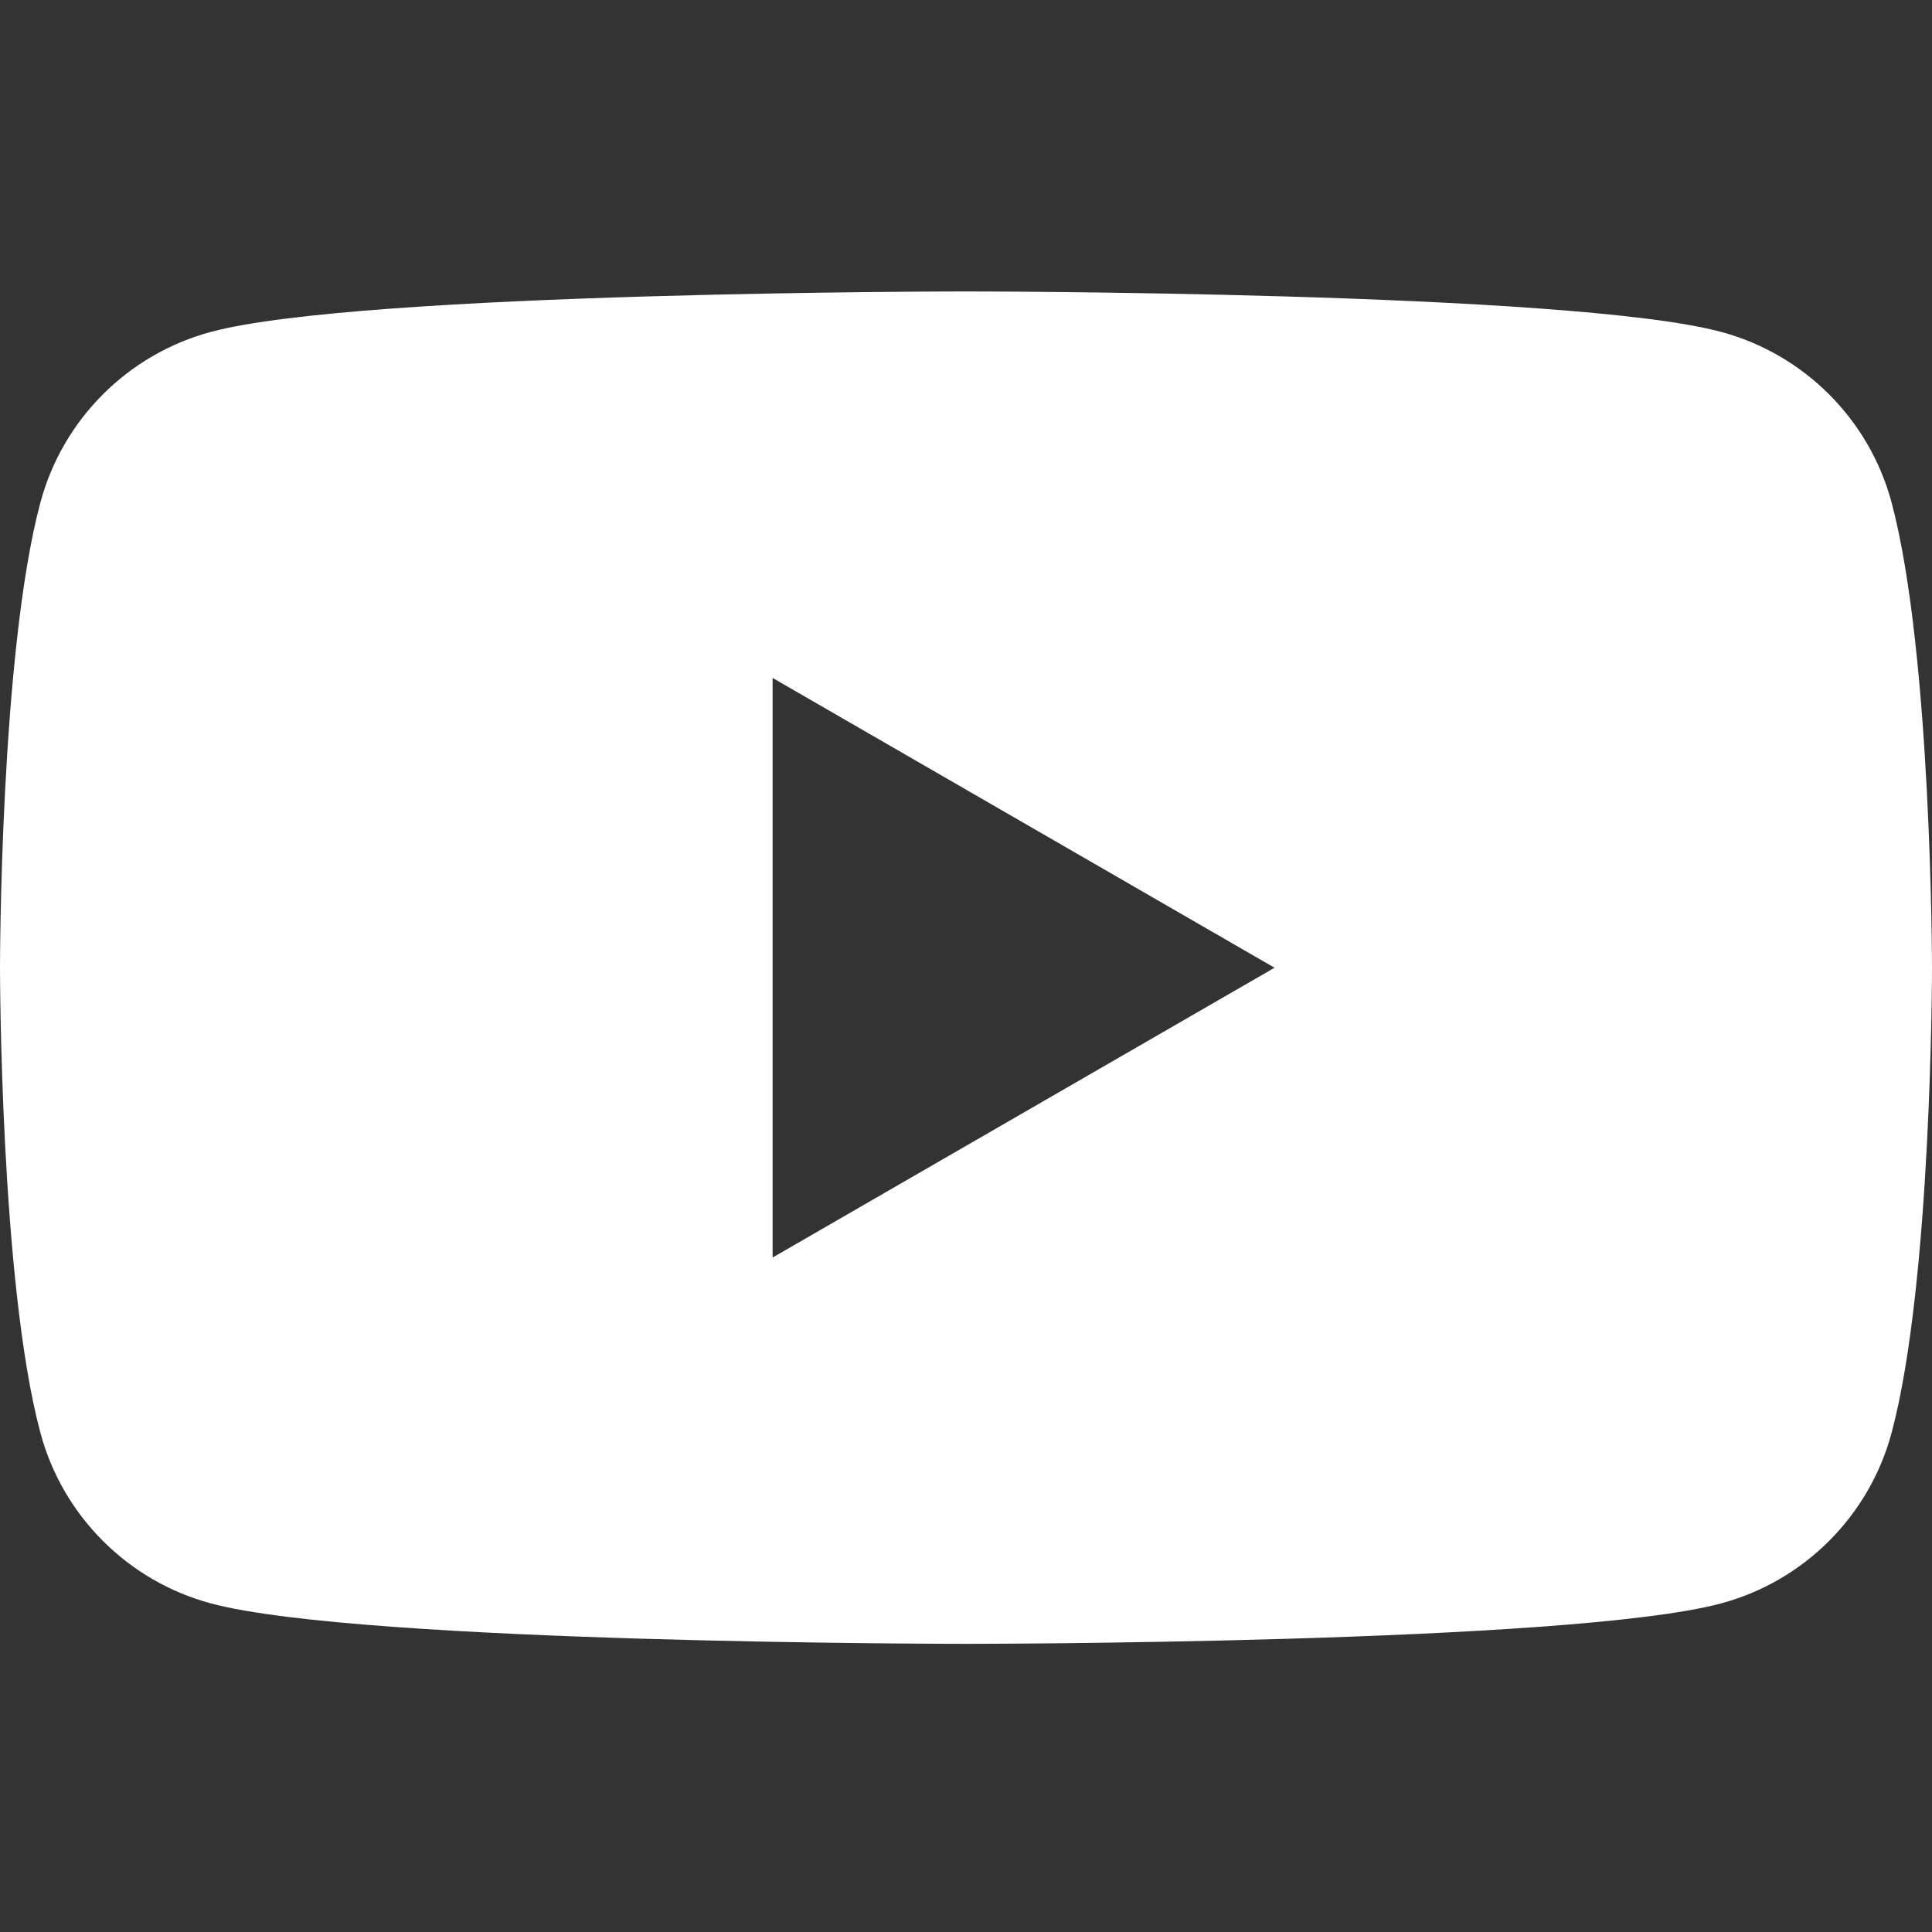 <?xml version="1.0" encoding="UTF-8"?>
<svg id="youtube" xmlns="http://www.w3.org/2000/svg" viewBox="0 0 200 200">
  <rect x="0" y="0" width="200" height="200" fill="#333333" stroke="none"/>
  <defs>
    <style>
      .cls-1 {
        fill: #fff;
      }
    </style>
  </defs>
  <path class="cls-1" d="m195.82,52.03c-2.3-8.61-9.07-15.38-17.68-17.68-15.59-4.18-78.14-4.18-78.14-4.18,0,0-62.54,0-78.14,4.18-8.61,2.3-15.38,9.07-17.68,17.68C0,67.62,0,100.17,0,100.17c0,0,0,32.55,4.18,48.14,2.3,8.61,9.07,15.38,17.68,17.68,15.59,4.18,78.14,4.18,78.14,4.18,0,0,62.55,0,78.14-4.18,8.61-2.3,15.38-9.07,17.68-17.68,4.18-15.59,4.18-48.14,4.18-48.14,0,0-.02-32.55-4.18-48.14Zm-115.84,78.14v-59.99l51.96,30-51.96,30Z"/>
</svg>